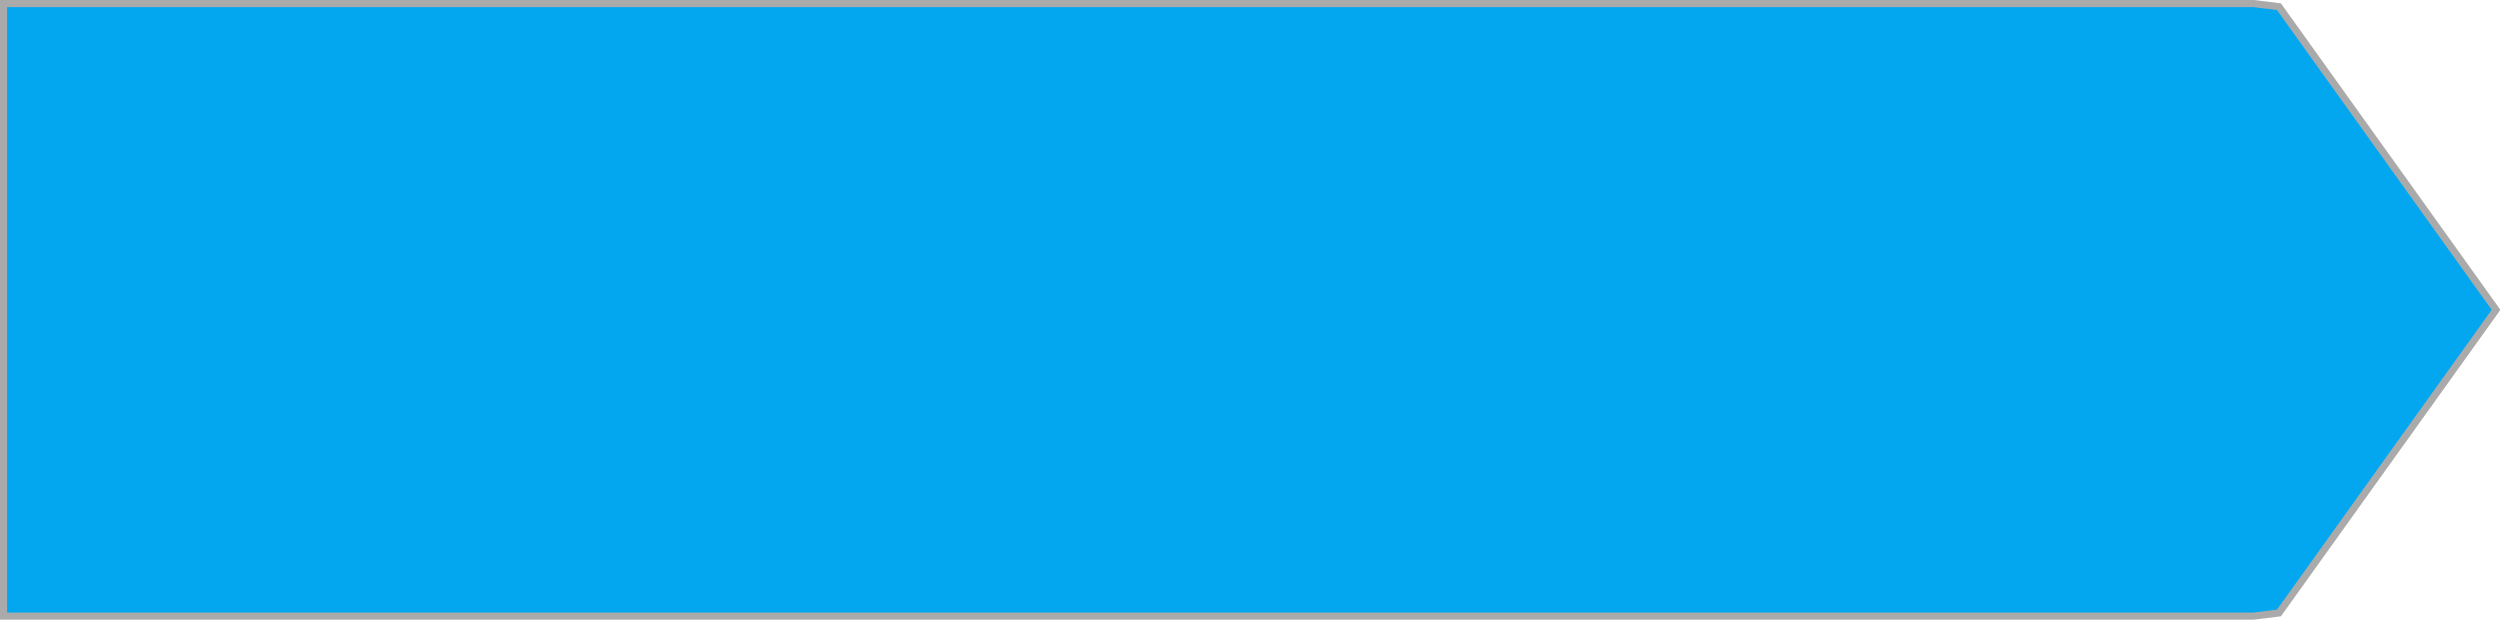 ﻿<?xml version="1.0" encoding="utf-8"?>
<svg version="1.1" xmlns:xlink="http://www.w3.org/1999/xlink" width="351px" height="87px" xmlns="http://www.w3.org/2000/svg">
  <g transform="matrix(1 0 0 1 2143 -912 )">
    <path d="M -1826.598 912.5  C -1826.598 912.5  -1823.036 912.941  -1823.036 912.941  C -1823.036 912.941  -1792.555 955.5  -1792.555 955.5  C -1792.555 955.5  -1823.036 998.059  -1823.036 998.059  C -1823.036 998.059  -1826.598 998.5  -1826.598 998.5  C -1826.598 998.5  -2142.5 998.5  -2142.5 998.5  C -2142.5 998.5  -2142.5 912.5  -2142.5 912.5  C -2142.5 912.5  -1826.598 912.5  -1826.598 912.5  Z " fill-rule="nonzero" fill="#02a7f0" stroke="none" />
    <path d="M -1826.598 912.5  C -1826.598 912.5  -1823.036 912.941  -1823.036 912.941  C -1823.036 912.941  -1792.555 955.5  -1792.555 955.5  C -1792.555 955.5  -1823.036 998.059  -1823.036 998.059  C -1823.036 998.059  -1826.598 998.5  -1826.598 998.5  C -1826.598 998.5  -2142.5 998.5  -2142.5 998.5  C -2142.5 998.5  -2142.5 912.5  -2142.5 912.5  C -2142.5 912.5  -1826.598 912.5  -1826.598 912.5  Z " stroke-width="1" stroke="#aaaaaa" fill="none" />
  </g>
</svg>